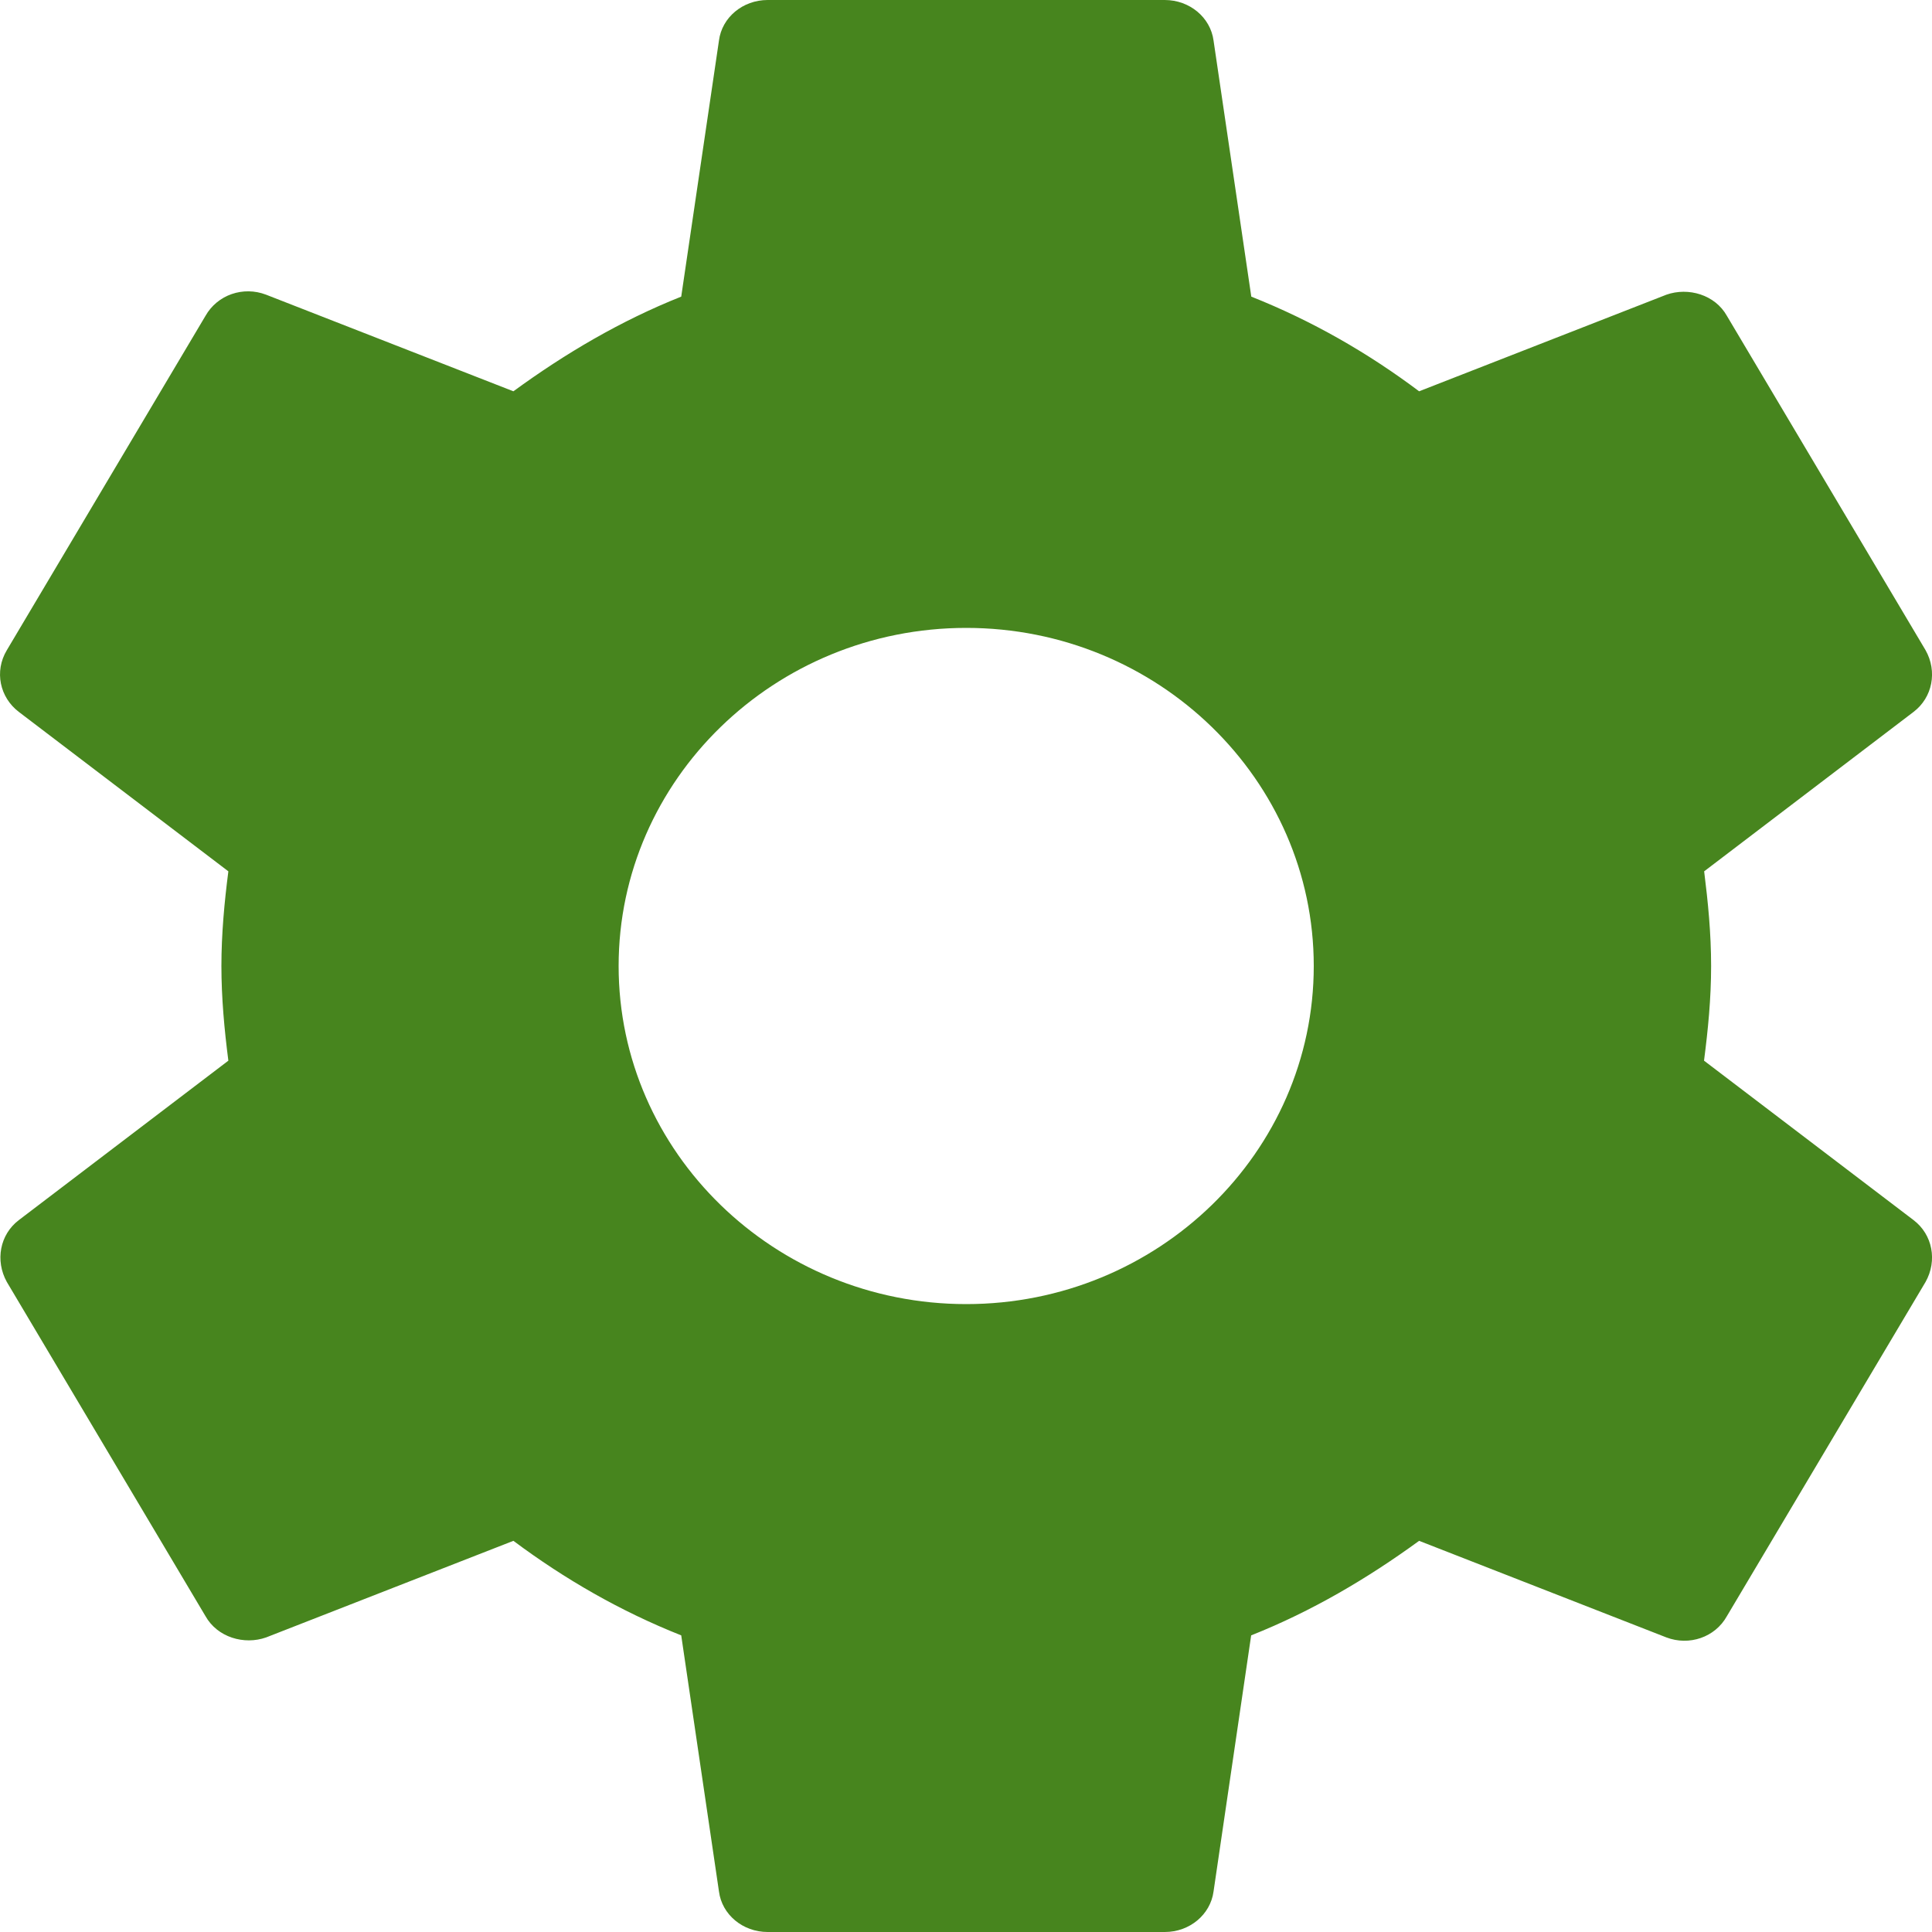 <svg width="15" height="15" viewBox="0 0 15 15" fill="none" xmlns="http://www.w3.org/2000/svg">
<g clip-path="url(#clip0_1_251)">
<path fill-rule="evenodd" clip-rule="evenodd" d="M13.23 8.235C13.261 7.995 13.285 7.755 13.285 7.5C13.285 7.245 13.261 7.005 13.231 6.765L14.857 5.527C15.004 5.415 15.043 5.213 14.95 5.048L13.408 2.453C13.316 2.288 13.108 2.228 12.938 2.288L11.018 3.038C10.617 2.737 10.185 2.49 9.715 2.303L9.422 0.315C9.398 0.135 9.236 0 9.043 0H5.96C5.767 0 5.605 0.135 5.582 0.315L5.289 2.303C4.819 2.49 4.387 2.745 3.986 3.038L2.066 2.288C1.889 2.22 1.688 2.288 1.595 2.453L0.053 5.048C-0.046 5.213 -0.001 5.415 0.146 5.527L1.773 6.765C1.742 7.005 1.719 7.253 1.719 7.5C1.719 7.747 1.742 7.995 1.773 8.235L0.146 9.473C-0.001 9.585 -0.039 9.787 0.053 9.953L1.595 12.547C1.688 12.713 1.896 12.773 2.066 12.713L3.986 11.963C4.387 12.262 4.818 12.51 5.289 12.697L5.582 14.685C5.605 14.865 5.767 15 5.96 15H9.044C9.236 15 9.398 14.865 9.422 14.685L9.714 12.697C10.185 12.51 10.617 12.255 11.018 11.963L12.938 12.713C13.114 12.78 13.316 12.713 13.408 12.547L14.95 9.953C15.043 9.787 15.004 9.585 14.857 9.473L13.23 8.235ZM7.502 10.125C6.014 10.125 4.803 8.947 4.803 7.5C4.803 6.053 6.014 4.875 7.502 4.875C8.99 4.875 10.2 6.053 10.2 7.5C10.2 8.947 8.99 10.125 7.502 10.125Z" fill="#47851E"/>
</g>
<defs>
<clipPath id="clip0_1_251">
<rect width="15" height="15" fill="white"/>
</clipPath>
</defs>
</svg>
